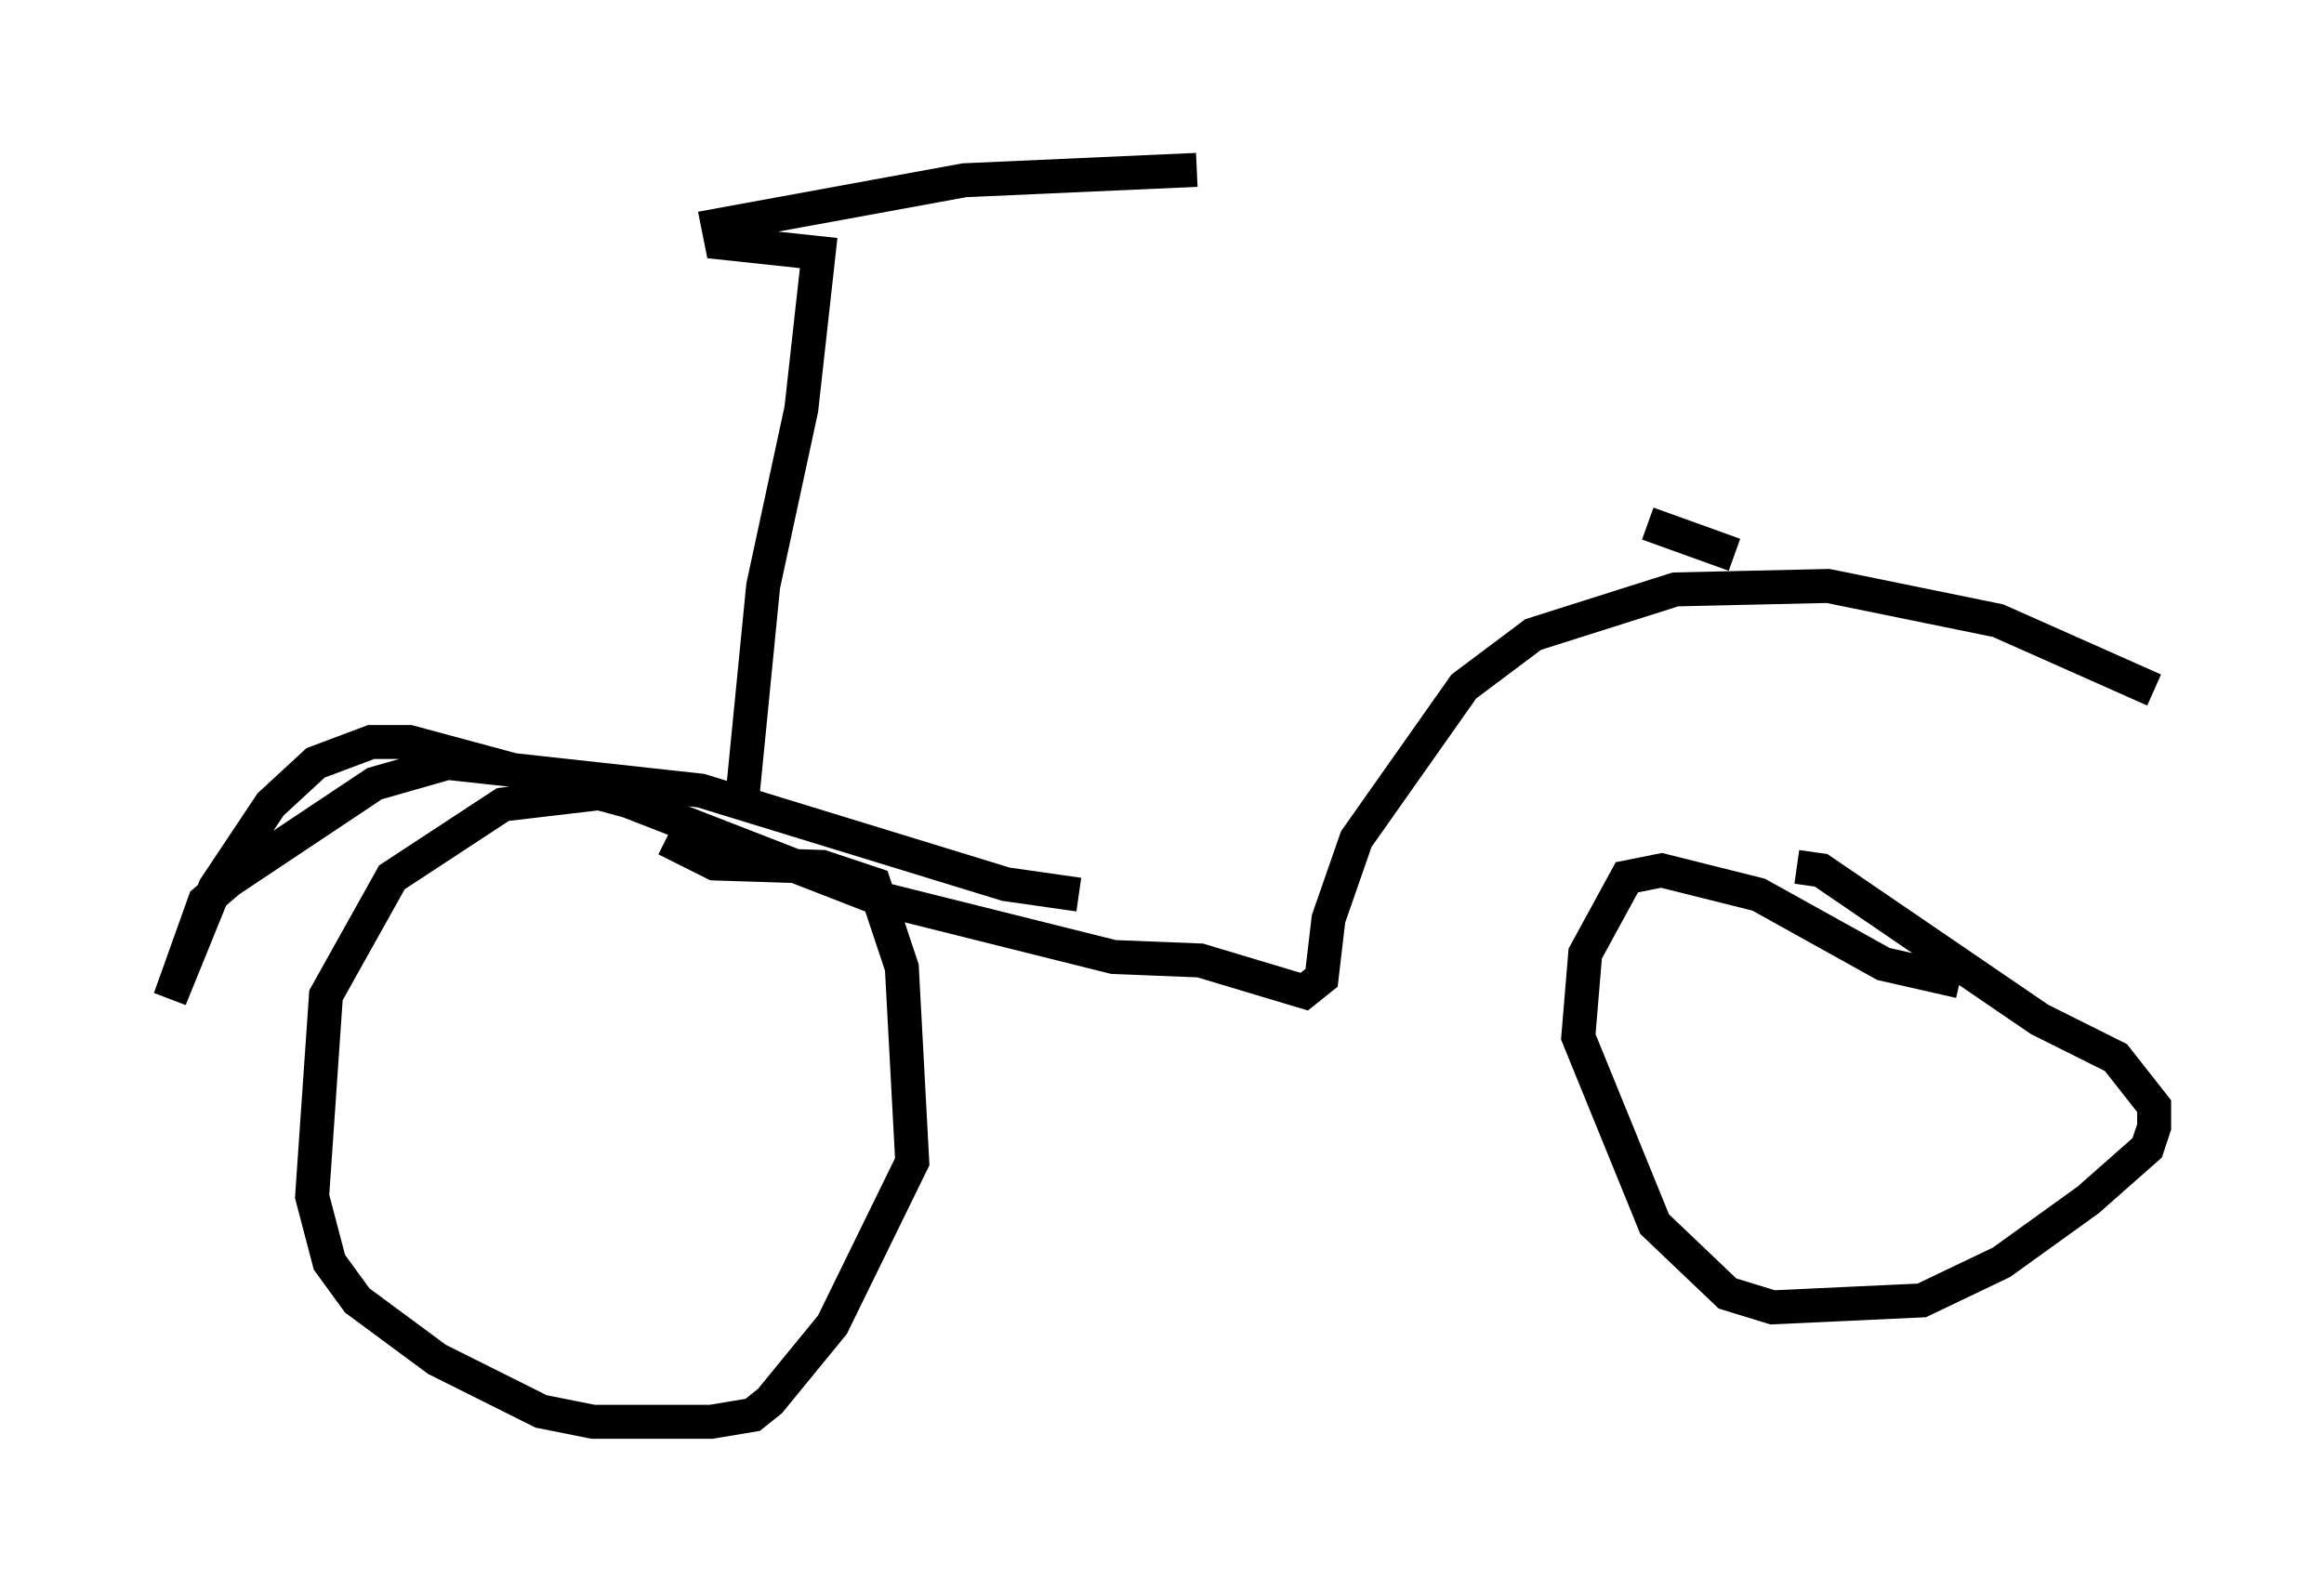 <?xml version="1.0" encoding="utf-8" ?>
<svg baseProfile="full" height="46.852" version="1.1" width="68.392" xmlns="http://www.w3.org/2000/svg" xmlns:ev="http://www.w3.org/2001/xml-events" xmlns:xlink="http://www.w3.org/1999/xlink"><defs /><rect fill="white" height="46.852" width="68.392" x="0" y="0" /><path d="M21.027, 23.477 m-2.756, -0.204 l-3.471, 0.408 -3.267, 2.144 l-1.94, 3.471 -0.408, 5.921 l0.51, 1.94 0.817, 1.123 l2.348, 1.735 3.063, 1.531 l1.531, 0.306 3.471, 0.0 l1.225, -0.204 0.51, -0.408 l1.838, -2.246 2.348, -4.798 l-0.306, -5.717 -0.817, -2.45 l-1.531, -0.51 -3.165, -0.102 l-1.429, -0.715 m38.078, 4.185 l-2.246, -0.51 -3.675, -2.042 l-2.858, -0.715 -1.021, 0.204 l-1.225, 2.246 -0.204, 2.45 l2.246, 5.513 2.144, 2.042 l1.327, 0.408 4.39, -0.204 l2.348, -1.123 2.552, -1.838 l1.735, -1.531 0.204, -0.613 l0.0, -0.613 -1.123, -1.429 l-2.246, -1.123 -6.431, -4.39 l-0.715, -0.102 m10.515, -5.206 l-4.594, -2.042 -5.002, -1.021 l-4.492, 0.102 -4.185, 1.327 l-2.042, 1.531 -3.165, 4.492 l-0.817, 2.348 -0.204, 1.735 l-0.51, 0.408 -3.063, -0.919 l-2.552, -0.102 -6.942, -1.735 l-7.35, -2.858 -6.431, -1.735 l-1.123, 0.0 -1.633, 0.613 l-1.327, 1.225 -1.633, 2.45 l-1.327, 3.267 1.021, -2.858 l0.715, -0.613 4.288, -2.858 l2.144, -0.613 7.452, 0.817 l8.983, 2.756 2.144, 0.306 m-9.902, -2.858 l0.613, -6.227 1.123, -5.206 l0.51, -4.594 -2.858, -0.306 l-0.102, -0.51 7.248, -1.327 l6.84, -0.306 m15.823, 11.331 l-2.552, -0.919 " fill="none" stroke="black" stroke-width="1" /></svg>